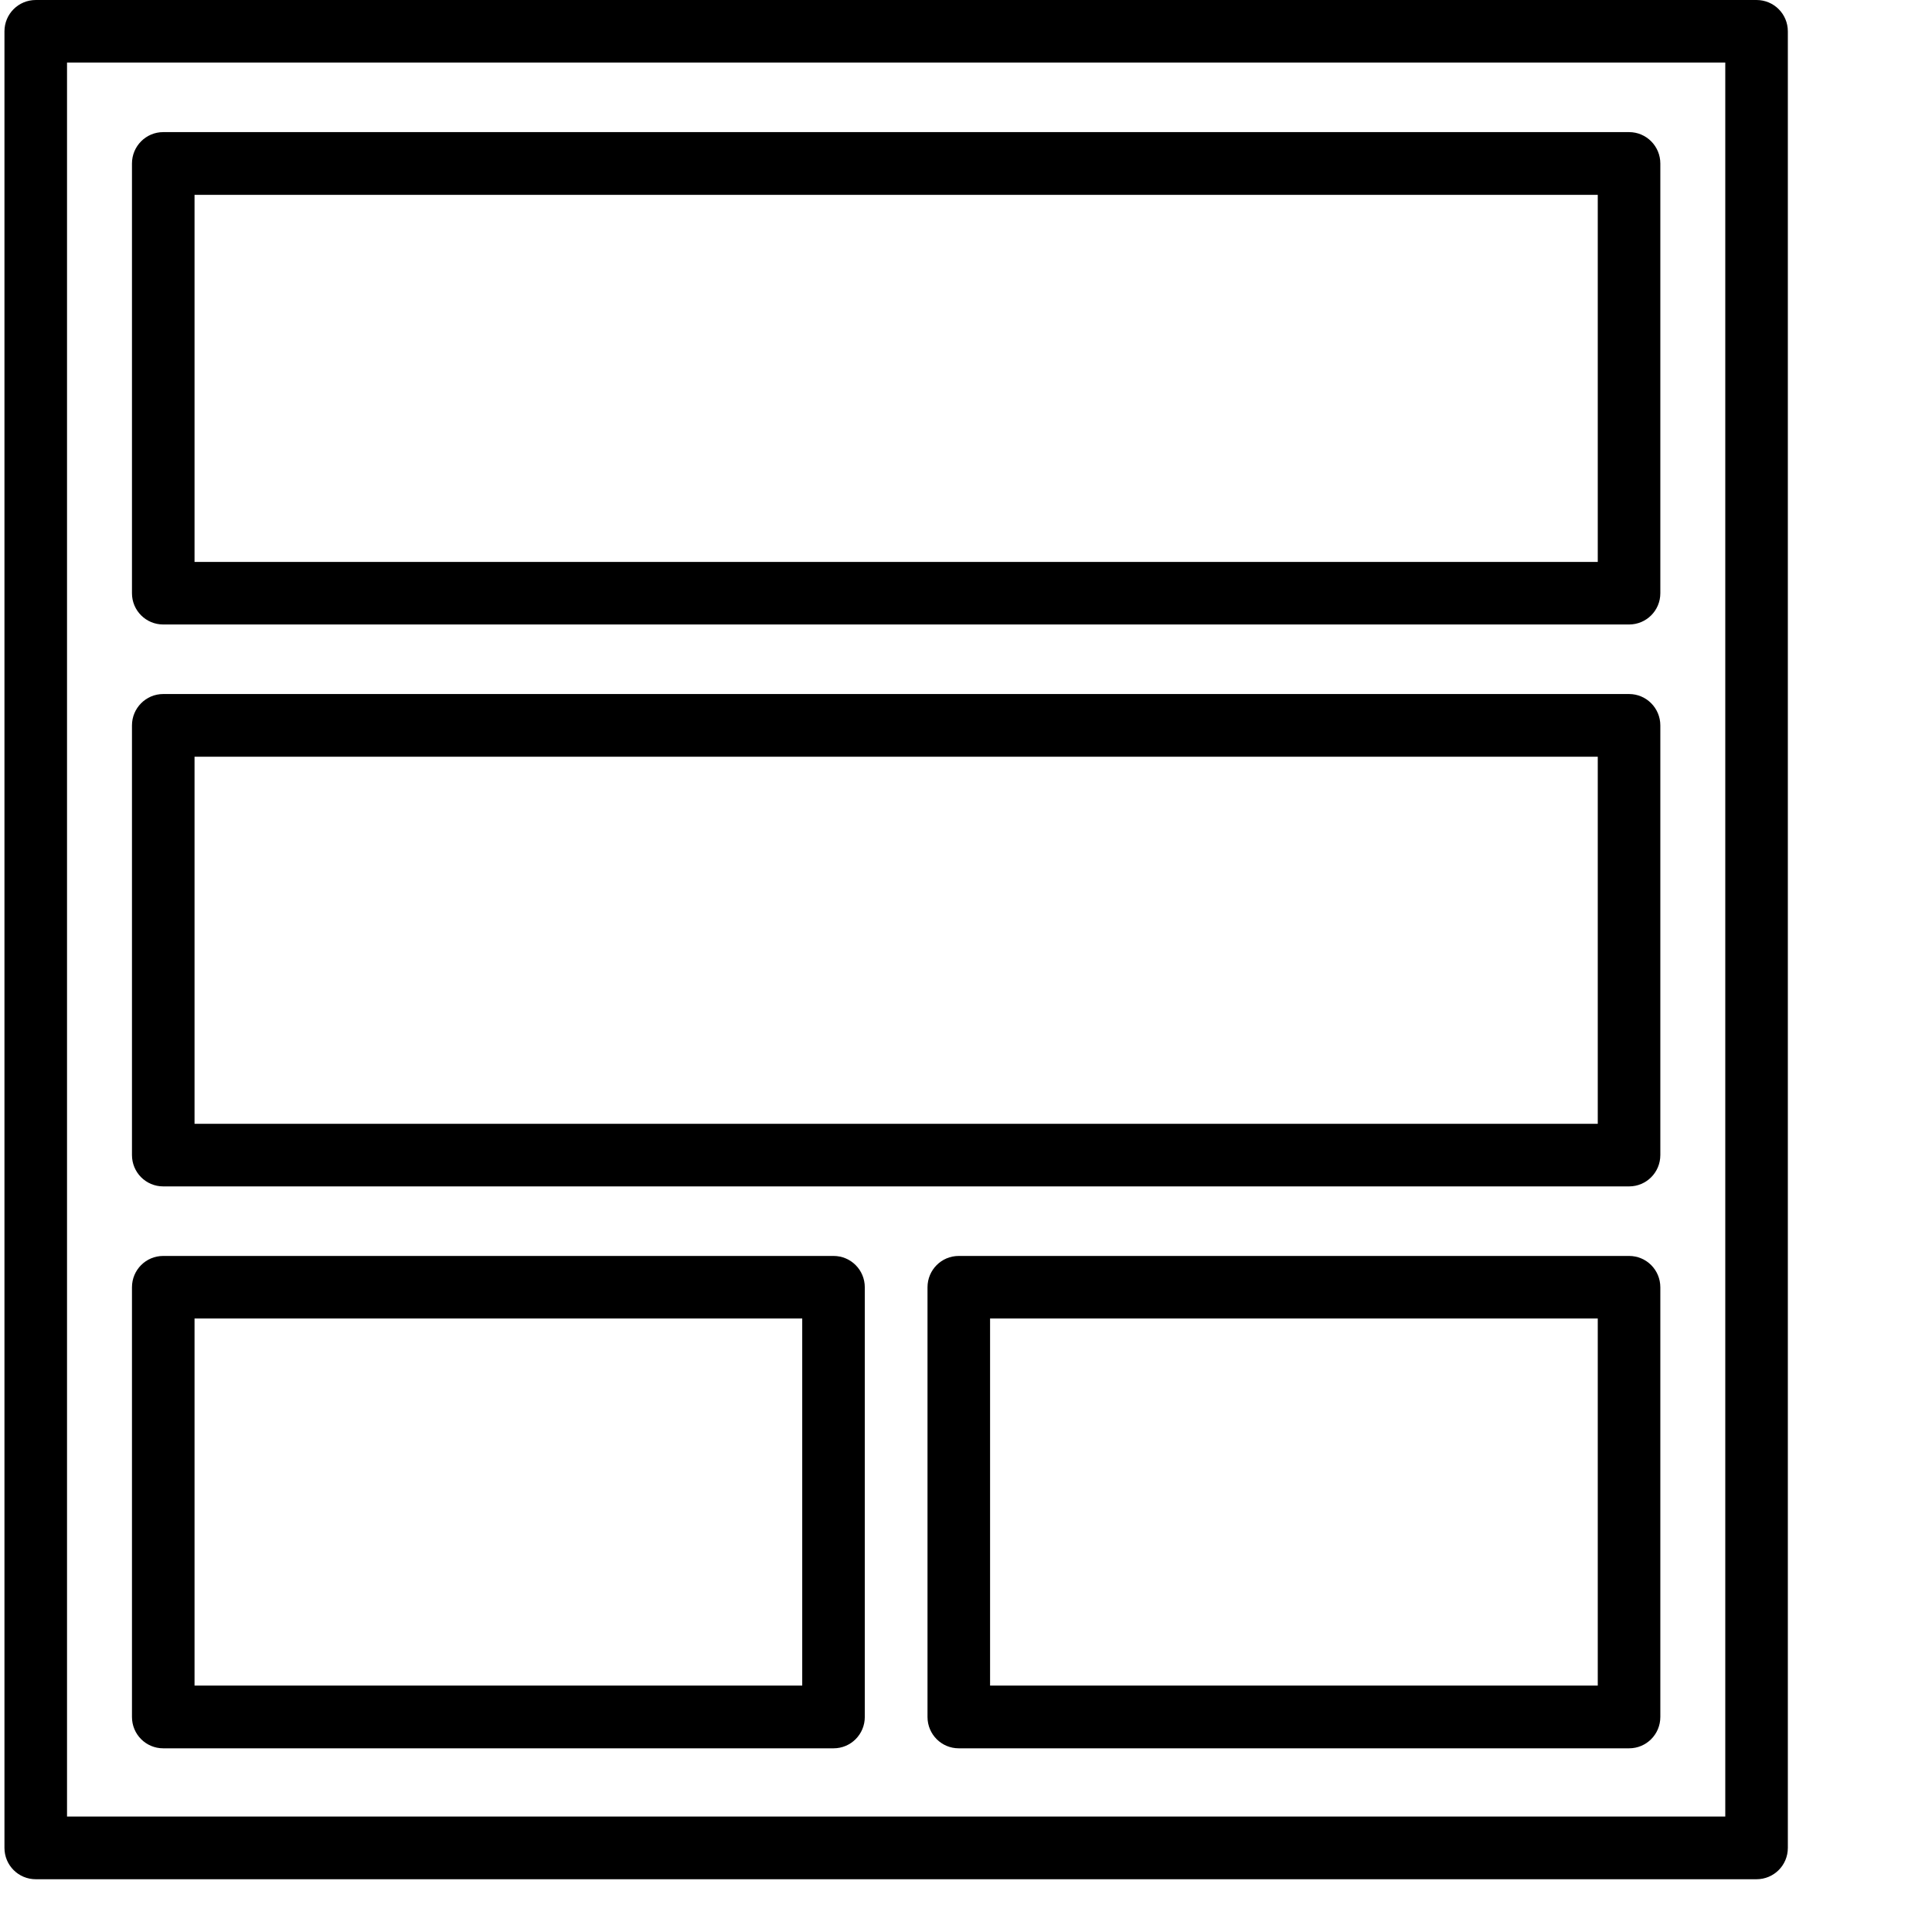 <?xml version="1.0" encoding="UTF-8"?>
<svg width="13px" height="13px" viewBox="0 0 13 13" version="1.1" xmlns="http://www.w3.org/2000/svg" xmlns:xlink="http://www.w3.org/1999/xlink">
    <title>Group</title>
    <g id="Page-1" stroke="none" stroke-width="1" fill="none" fill-rule="evenodd">
        <g id="Group-8-Copy-10" transform="translate(-30, -291)" fill="#000000" fill-rule="nonzero">
            <g id="Group-7" transform="translate(1, 60)">
                <g id="Group-2-Copy-4" transform="translate(19, 220)">
                    <g id="Group" transform="translate(10.03, 11)">
                        <path d="M11.789,0 L0.211,0 C0.094,0 -1.87181964e-16,0.094 -1.87181964e-16,0.211 L-1.87181964e-16,12.434 C-1.87181964e-16,12.551 0.094,12.645 0.211,12.645 L11.789,12.645 C11.906,12.645 12,12.551 12,12.434 L12,0.211 C12,0.094 11.906,0 11.789,0 Z M11.579,12.223 L0.421,12.223 L0.421,0.421 L11.579,0.421 L11.579,12.223 Z" id="Shape"></path>
                        <path d="M1.068,4.202 L10.932,4.202 C11.048,4.202 11.142,4.108 11.142,3.992 L11.142,1.1 C11.142,0.984 11.048,0.889 10.932,0.889 L1.068,0.889 C0.952,0.889 0.858,0.984 0.858,1.1 L0.858,3.992 C0.858,4.108 0.952,4.202 1.068,4.202 Z M1.279,1.311 L10.721,1.311 L10.721,3.781 L1.279,3.781 L1.279,1.311 Z" id="Shape"></path>
                        <path d="M1.068,7.983 L10.932,7.983 C11.048,7.983 11.142,7.889 11.142,7.772 L11.142,4.881 C11.142,4.765 11.048,4.67 10.932,4.67 L1.068,4.67 C0.952,4.67 0.858,4.765 0.858,4.881 L0.858,7.772 C0.858,7.889 0.952,7.983 1.068,7.983 Z M1.279,5.092 L10.721,5.092 L10.721,7.562 L1.279,7.562 L1.279,5.092 Z" id="Shape"></path>
                        <path d="M1.068,11.764 L5.579,11.764 C5.695,11.764 5.789,11.67 5.789,11.553 L5.789,8.662 C5.789,8.545 5.695,8.451 5.579,8.451 L1.068,8.451 C0.952,8.451 0.858,8.545 0.858,8.662 L0.858,11.553 C0.858,11.67 0.952,11.764 1.068,11.764 Z M1.279,8.872 L5.368,8.872 L5.368,11.342 L1.279,11.342 L1.279,8.872 Z" id="Shape"></path>
                        <path d="M10.932,8.451 L6.421,8.451 C6.305,8.451 6.211,8.545 6.211,8.662 L6.211,11.553 C6.211,11.67 6.305,11.764 6.421,11.764 L10.932,11.764 C11.048,11.764 11.142,11.67 11.142,11.553 L11.142,8.662 C11.142,8.545 11.048,8.451 10.932,8.451 Z M10.721,11.342 L6.632,11.342 L6.632,8.872 L10.721,8.872 L10.721,11.342 Z" id="Shape"></path>
                    </g>
                </g>
            </g>
        </g>
    </g>
</svg>
